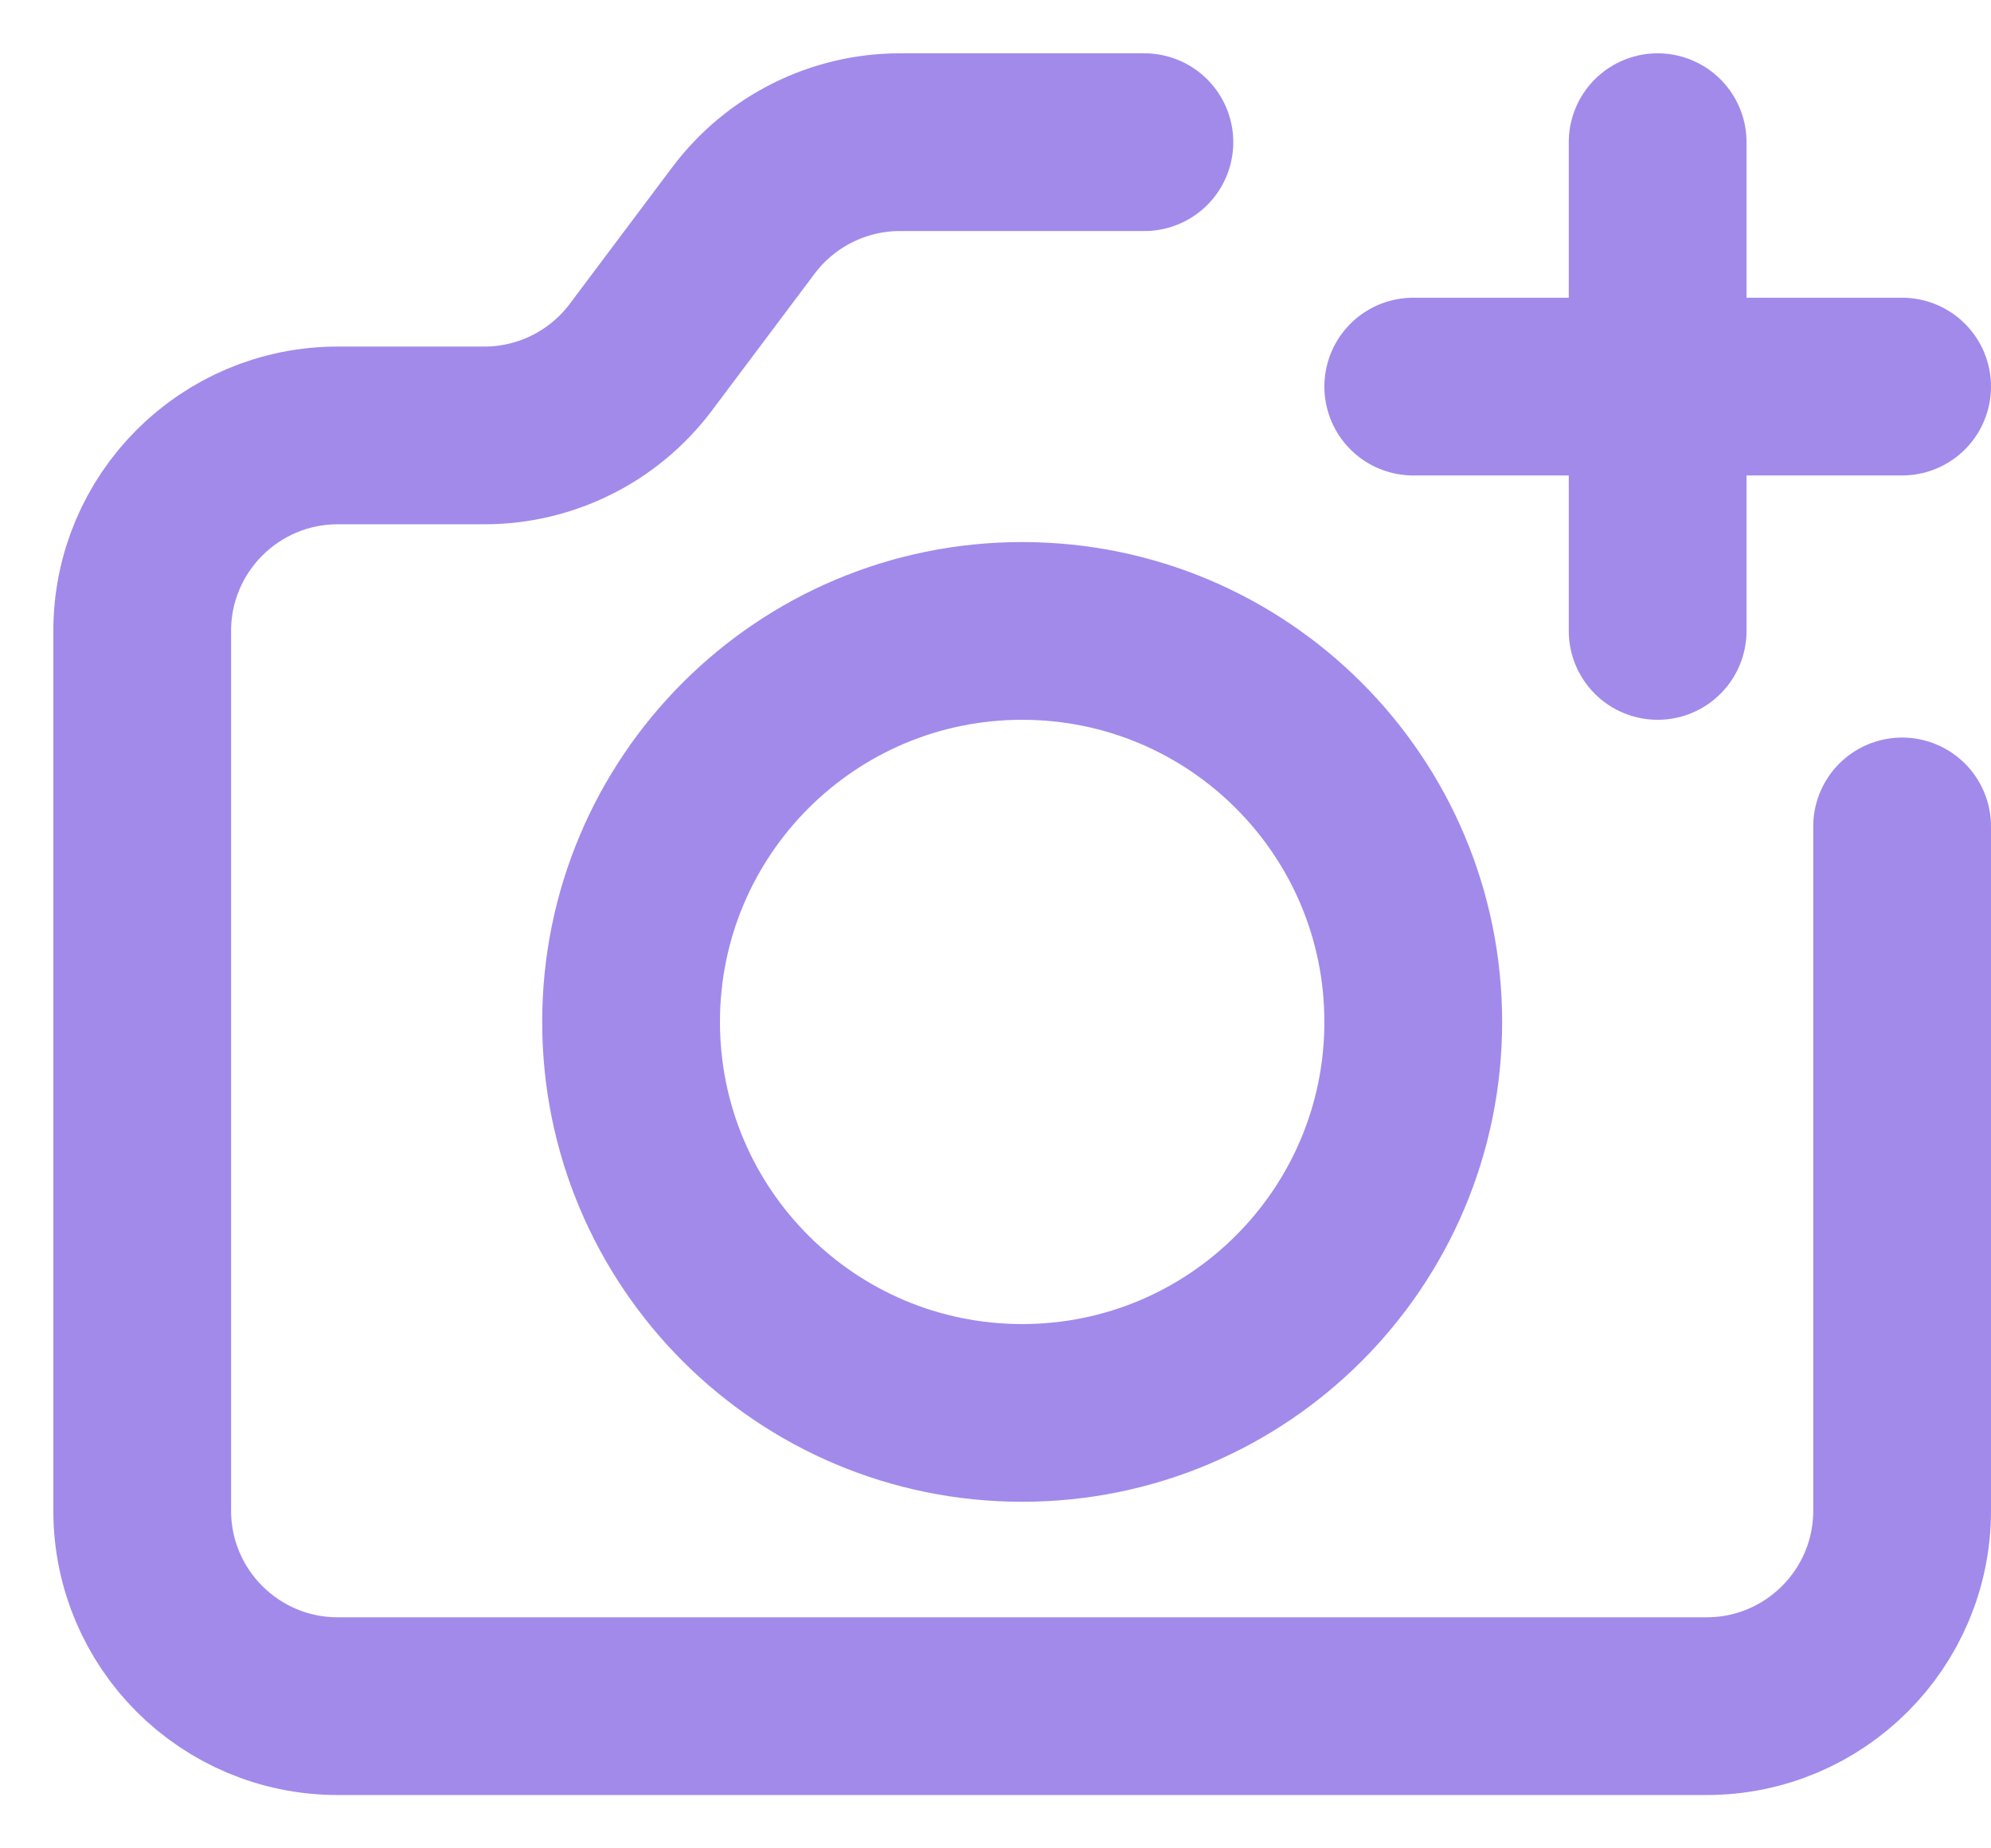 <svg width="28" height="26" viewBox="0 0 28 26" fill="none" xmlns="http://www.w3.org/2000/svg">
<path d="M26.75 11.625V21.25C26.75 22.769 25.519 24 24 24H4.75C3.231 24 2 22.769 2 21.25V8.875C2 7.356 3.231 6.125 4.75 6.125H6.812C7.678 6.125 8.493 5.717 9.012 5.025L10.456 3.1C10.976 2.408 11.791 2 12.656 2H16.094" stroke="#A28AEB" stroke-width="2.5" stroke-linecap="round" stroke-linejoin="round"/>
<path d="M23.312 2V5.438M23.312 5.438V8.875M23.312 5.438H19.875M23.312 5.438H26.75" stroke="#A28AEB" stroke-width="2.5" stroke-linecap="round" stroke-linejoin="round"/>
<path d="M14.375 19.875C17.413 19.875 19.875 17.413 19.875 14.375C19.875 11.337 17.413 8.875 14.375 8.875C11.337 8.875 8.875 11.337 8.875 14.375C8.875 17.413 11.337 19.875 14.375 19.875Z" stroke="#A28AEB" stroke-width="2.5" stroke-linecap="round" stroke-linejoin="round"/>
</svg>
